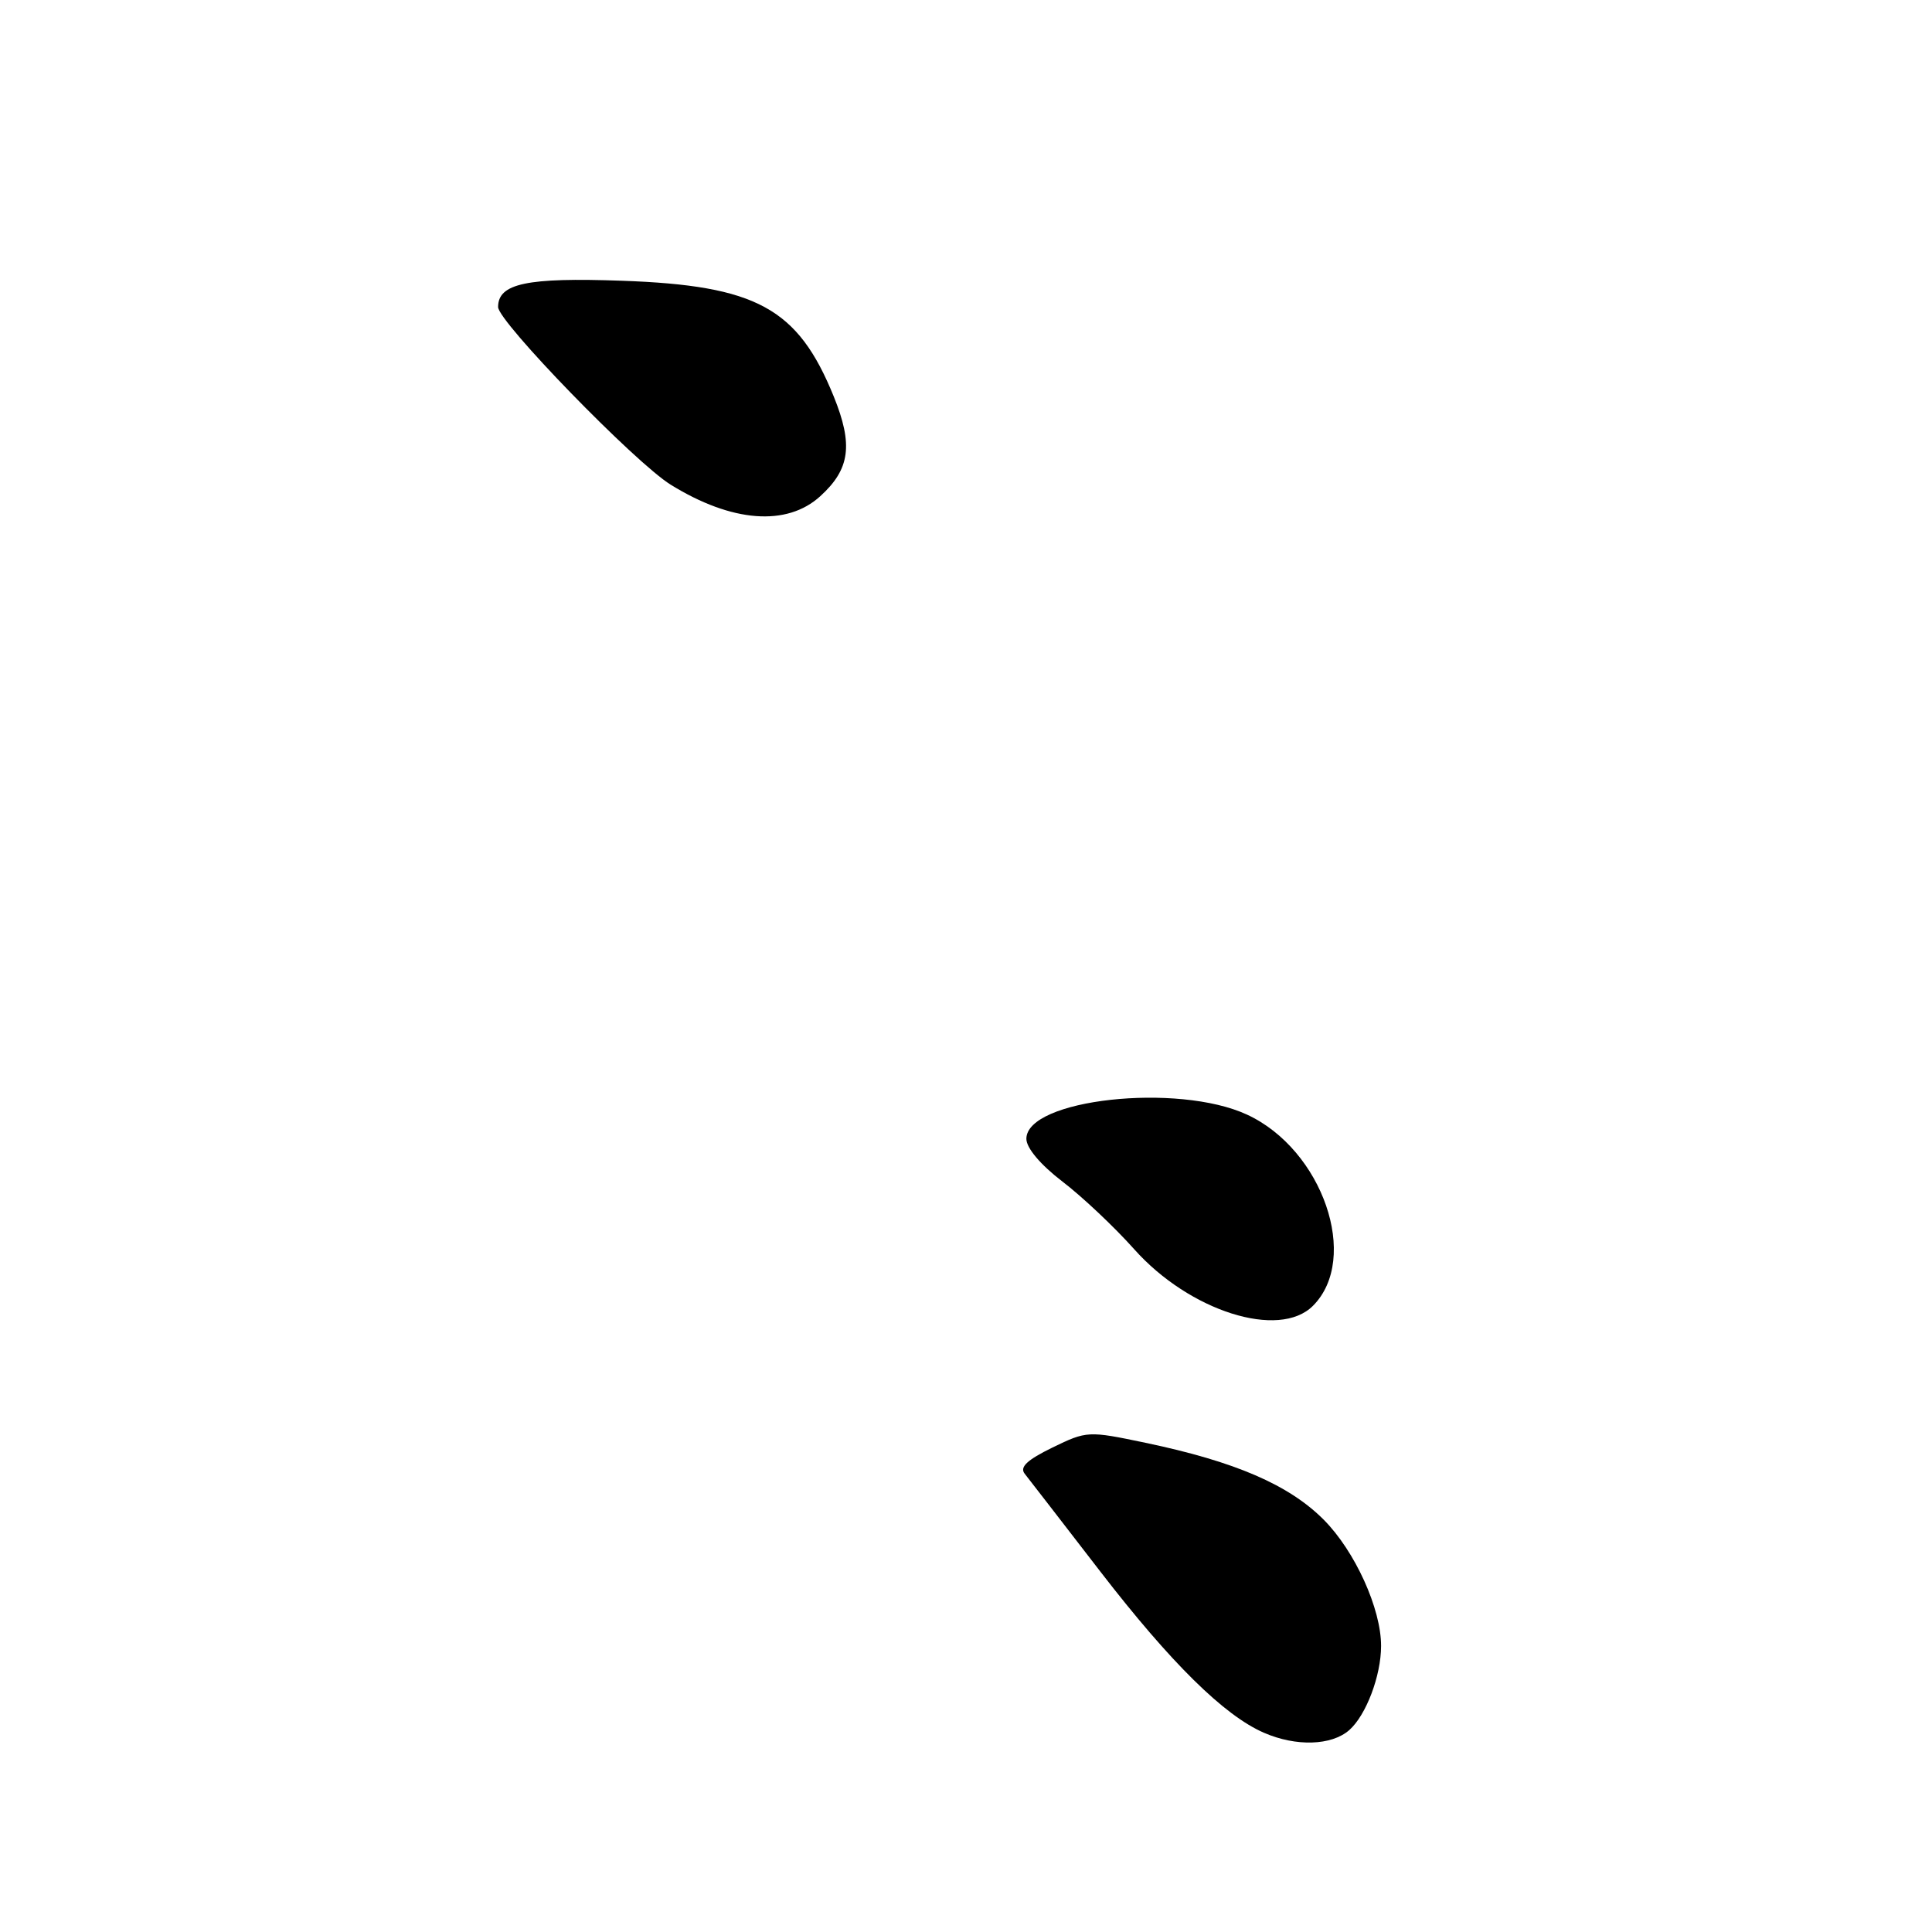 <?xml version="1.0" encoding="UTF-8" standalone="no"?>
<!DOCTYPE svg PUBLIC "-//W3C//DTD SVG 1.1//EN" "http://www.w3.org/Graphics/SVG/1.1/DTD/svg11.dtd" >
<svg xmlns="http://www.w3.org/2000/svg" xmlns:xlink="http://www.w3.org/1999/xlink" version="1.1" viewBox="0 0 256 256">
 <g >
 <path fill="currentColor"
d=" M 178.78 229.25 C 181.01 227.29 183.00 222.05 183.00 218.10 C 183.01 213.17 179.55 205.55 175.41 201.38 C 170.80 196.75 163.68 193.67 151.79 191.18 C 144.20 189.59 144.01 189.59 139.45 191.81 C 136.09 193.45 135.08 194.40 135.78 195.28 C 136.31 195.95 140.82 201.78 145.80 208.24 C 155.14 220.34 162.20 227.31 167.48 229.60 C 171.72 231.45 176.43 231.31 178.78 229.25 Z  M 173.97 173.03 C 180.24 166.76 175.26 152.32 165.23 147.69 C 156.05 143.44 136.00 145.65 136.00 150.90 C 136.00 152.12 137.87 154.33 140.75 156.54 C 143.36 158.53 147.65 162.57 150.28 165.52 C 157.61 173.75 169.49 177.51 173.97 173.03 Z  M 108.69 65.75 C 112.64 62.16 113.07 58.93 110.47 52.52 C 105.71 40.81 100.24 37.83 82.40 37.20 C 69.82 36.75 66.00 37.56 66.00 40.68 C 66.00 42.62 84.14 61.30 88.88 64.23 C 96.96 69.23 104.26 69.79 108.69 65.75 Z "/>
</g>
</svg>